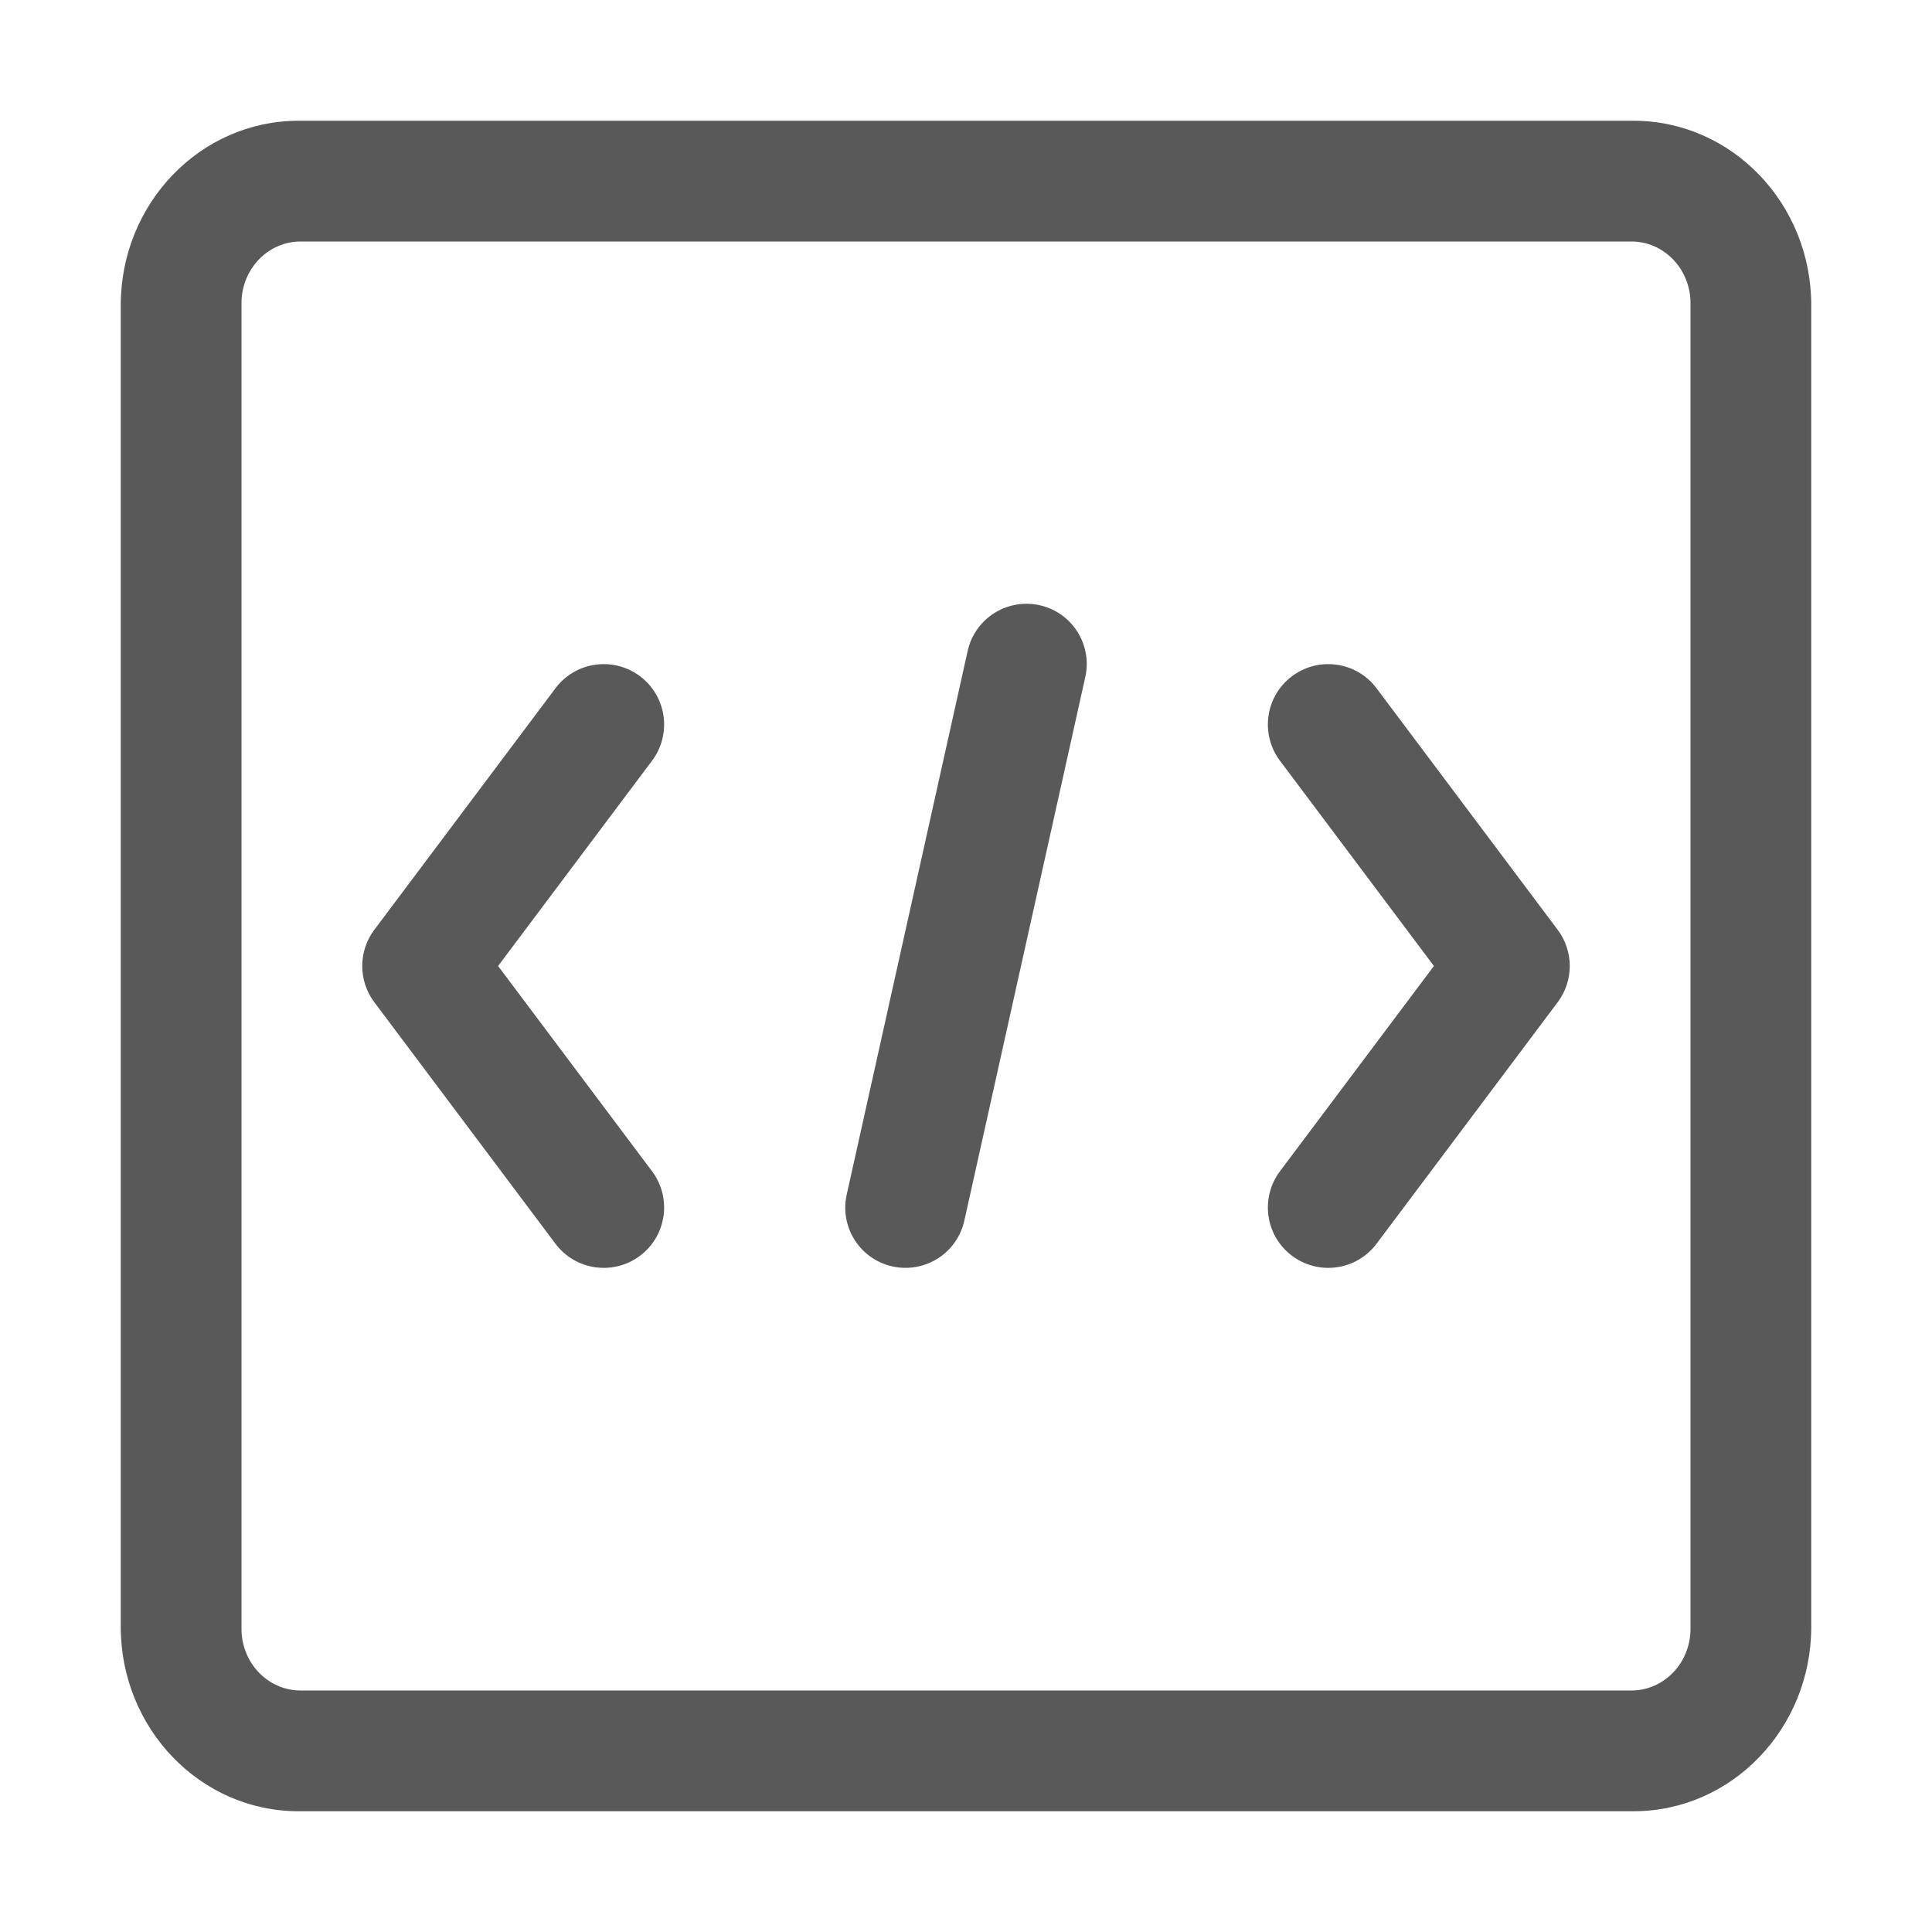 <?xml version="1.0" encoding="UTF-8"?>
<svg width="32px" height="32px" viewBox="0 0 32 32" version="1.1" xmlns="http://www.w3.org/2000/svg" xmlns:xlink="http://www.w3.org/1999/xlink">
    <!-- Generator: Sketch 52.5 (67469) - http://www.bohemiancoding.com/sketch -->
    <title>pipelining_icon_code</title>
    <desc>Created with Sketch.</desc>
    <g id="Page-1" stroke="none" stroke-width="1" fill="none" fill-rule="evenodd" opacity="0.65">
        <g id="Desktop-HD" transform="translate(-127, -449)" fill="#000000">
            <g id="源码icon" transform="translate(127, 449)">
                <rect id="矩形" opacity="0" x="0" y="0" width="32" height="32"></rect>
                <path d="M8.25,16 L10.8,19.4 C11.131,19.842 11.042,20.469 10.6,20.8 C10.158,21.131 9.531,21.042 9.2,20.6 L6.2,16.6 C5.933,16.245 5.933,15.755 6.2,15.4 L9.2,11.4 C9.531,10.958 10.158,10.869 10.6,11.2 C11.042,11.531 11.131,12.158 10.8,12.6 L8.25,16 Z M21.2,19.4 C20.869,19.842 20.958,20.469 21.4,20.8 C21.842,21.131 22.469,21.042 22.8,20.6 L25.8,16.6 C26.067,16.245 26.067,15.755 25.8,15.4 L22.8,11.4 C22.469,10.958 21.842,10.869 21.4,11.2 C20.958,11.531 20.869,12.158 21.2,12.6 L23.75,16 L21.2,19.4 Z M15.976,20.202 C15.904,20.555 15.647,20.842 15.303,20.952 C14.96,21.062 14.583,20.979 14.319,20.734 C14.054,20.488 13.943,20.119 14.028,19.769 L16.024,10.798 C16.096,10.445 16.353,10.158 16.697,10.048 C17.04,9.938 17.417,10.021 17.681,10.266 C17.946,10.512 18.057,10.881 17.972,11.231 L15.976,20.202 Z M4.979,4 C4.438,4 4,4.457 4,5.021 L4,26.979 C4,27.543 4.438,28 4.979,28 L27.021,28 C27.562,28 28,27.543 28,26.979 L28,5.021 C28,4.457 27.562,4 27.021,4 L4.979,4 Z M4.945,2 L27.055,2 C28.681,2 30,3.368 30,5.055 L30,26.945 C30,28.632 28.681,30 27.055,30 L4.945,30 C3.319,30 2,28.632 2,26.945 L2,5.055 C2,3.368 3.319,2 4.945,2 Z" id="形状" fill-rule="nonzero"></path>
            </g>
        </g>
    </g>
</svg>